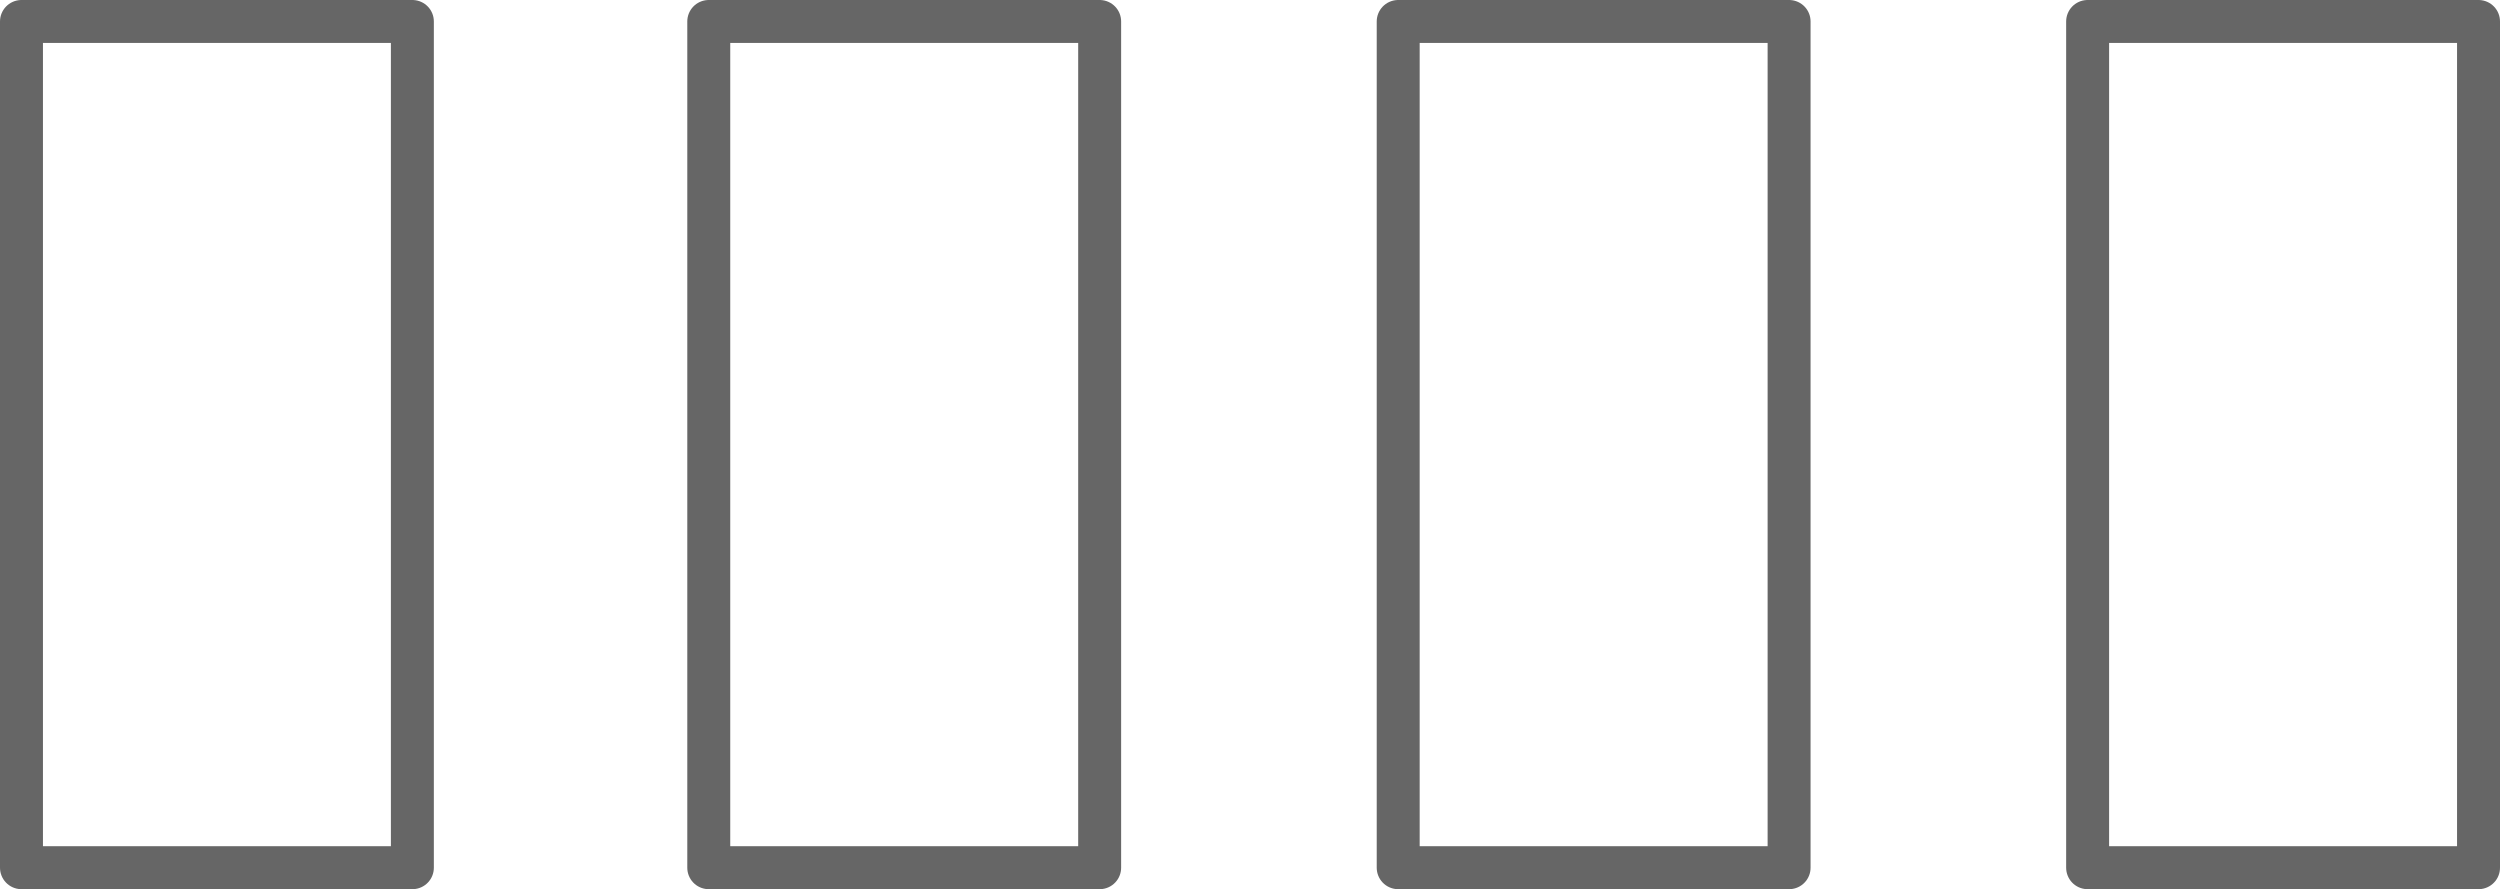 <?xml version="1.0" encoding="UTF-8" standalone="no"?>
<svg xmlns:xlink="http://www.w3.org/1999/xlink" height="20.7px" width="58.2px" xmlns="http://www.w3.org/2000/svg">
  <g transform="matrix(1.0, 0.0, 0.0, 1.0, 29.1, 10.35)">
    <path d="M12.55 9.85 L3.45 9.85 3.45 -9.85 12.55 -9.85 12.55 9.85 M28.6 9.85 L19.5 9.85 19.5 -9.85 28.6 -9.85 28.6 9.85 M-19.5 9.85 L-28.6 9.85 -28.6 -9.85 -19.5 -9.85 -19.5 9.85 M-3.5 9.85 L-12.6 9.85 -12.6 -9.85 -3.5 -9.85 -3.5 9.85" fill="#ffffff" fill-opacity="0.0" fill-rule="evenodd" stroke="none"/>
    <path d="M12.55 9.85 L3.45 9.85 3.45 -9.85 12.55 -9.85 12.55 9.85 M28.6 9.85 L19.5 9.85 19.5 -9.85 28.6 -9.85 28.6 9.85 M-19.5 9.85 L-28.6 9.85 -28.6 -9.85 -19.5 -9.85 -19.5 9.85 M-3.5 9.85 L-12.6 9.85 -12.6 -9.85 -3.5 -9.85 -3.5 9.85" fill="none" stroke="#000000" stroke-linecap="round" stroke-linejoin="round" stroke-opacity="0.6" stroke-width="1.0"/>
  </g>
</svg>

